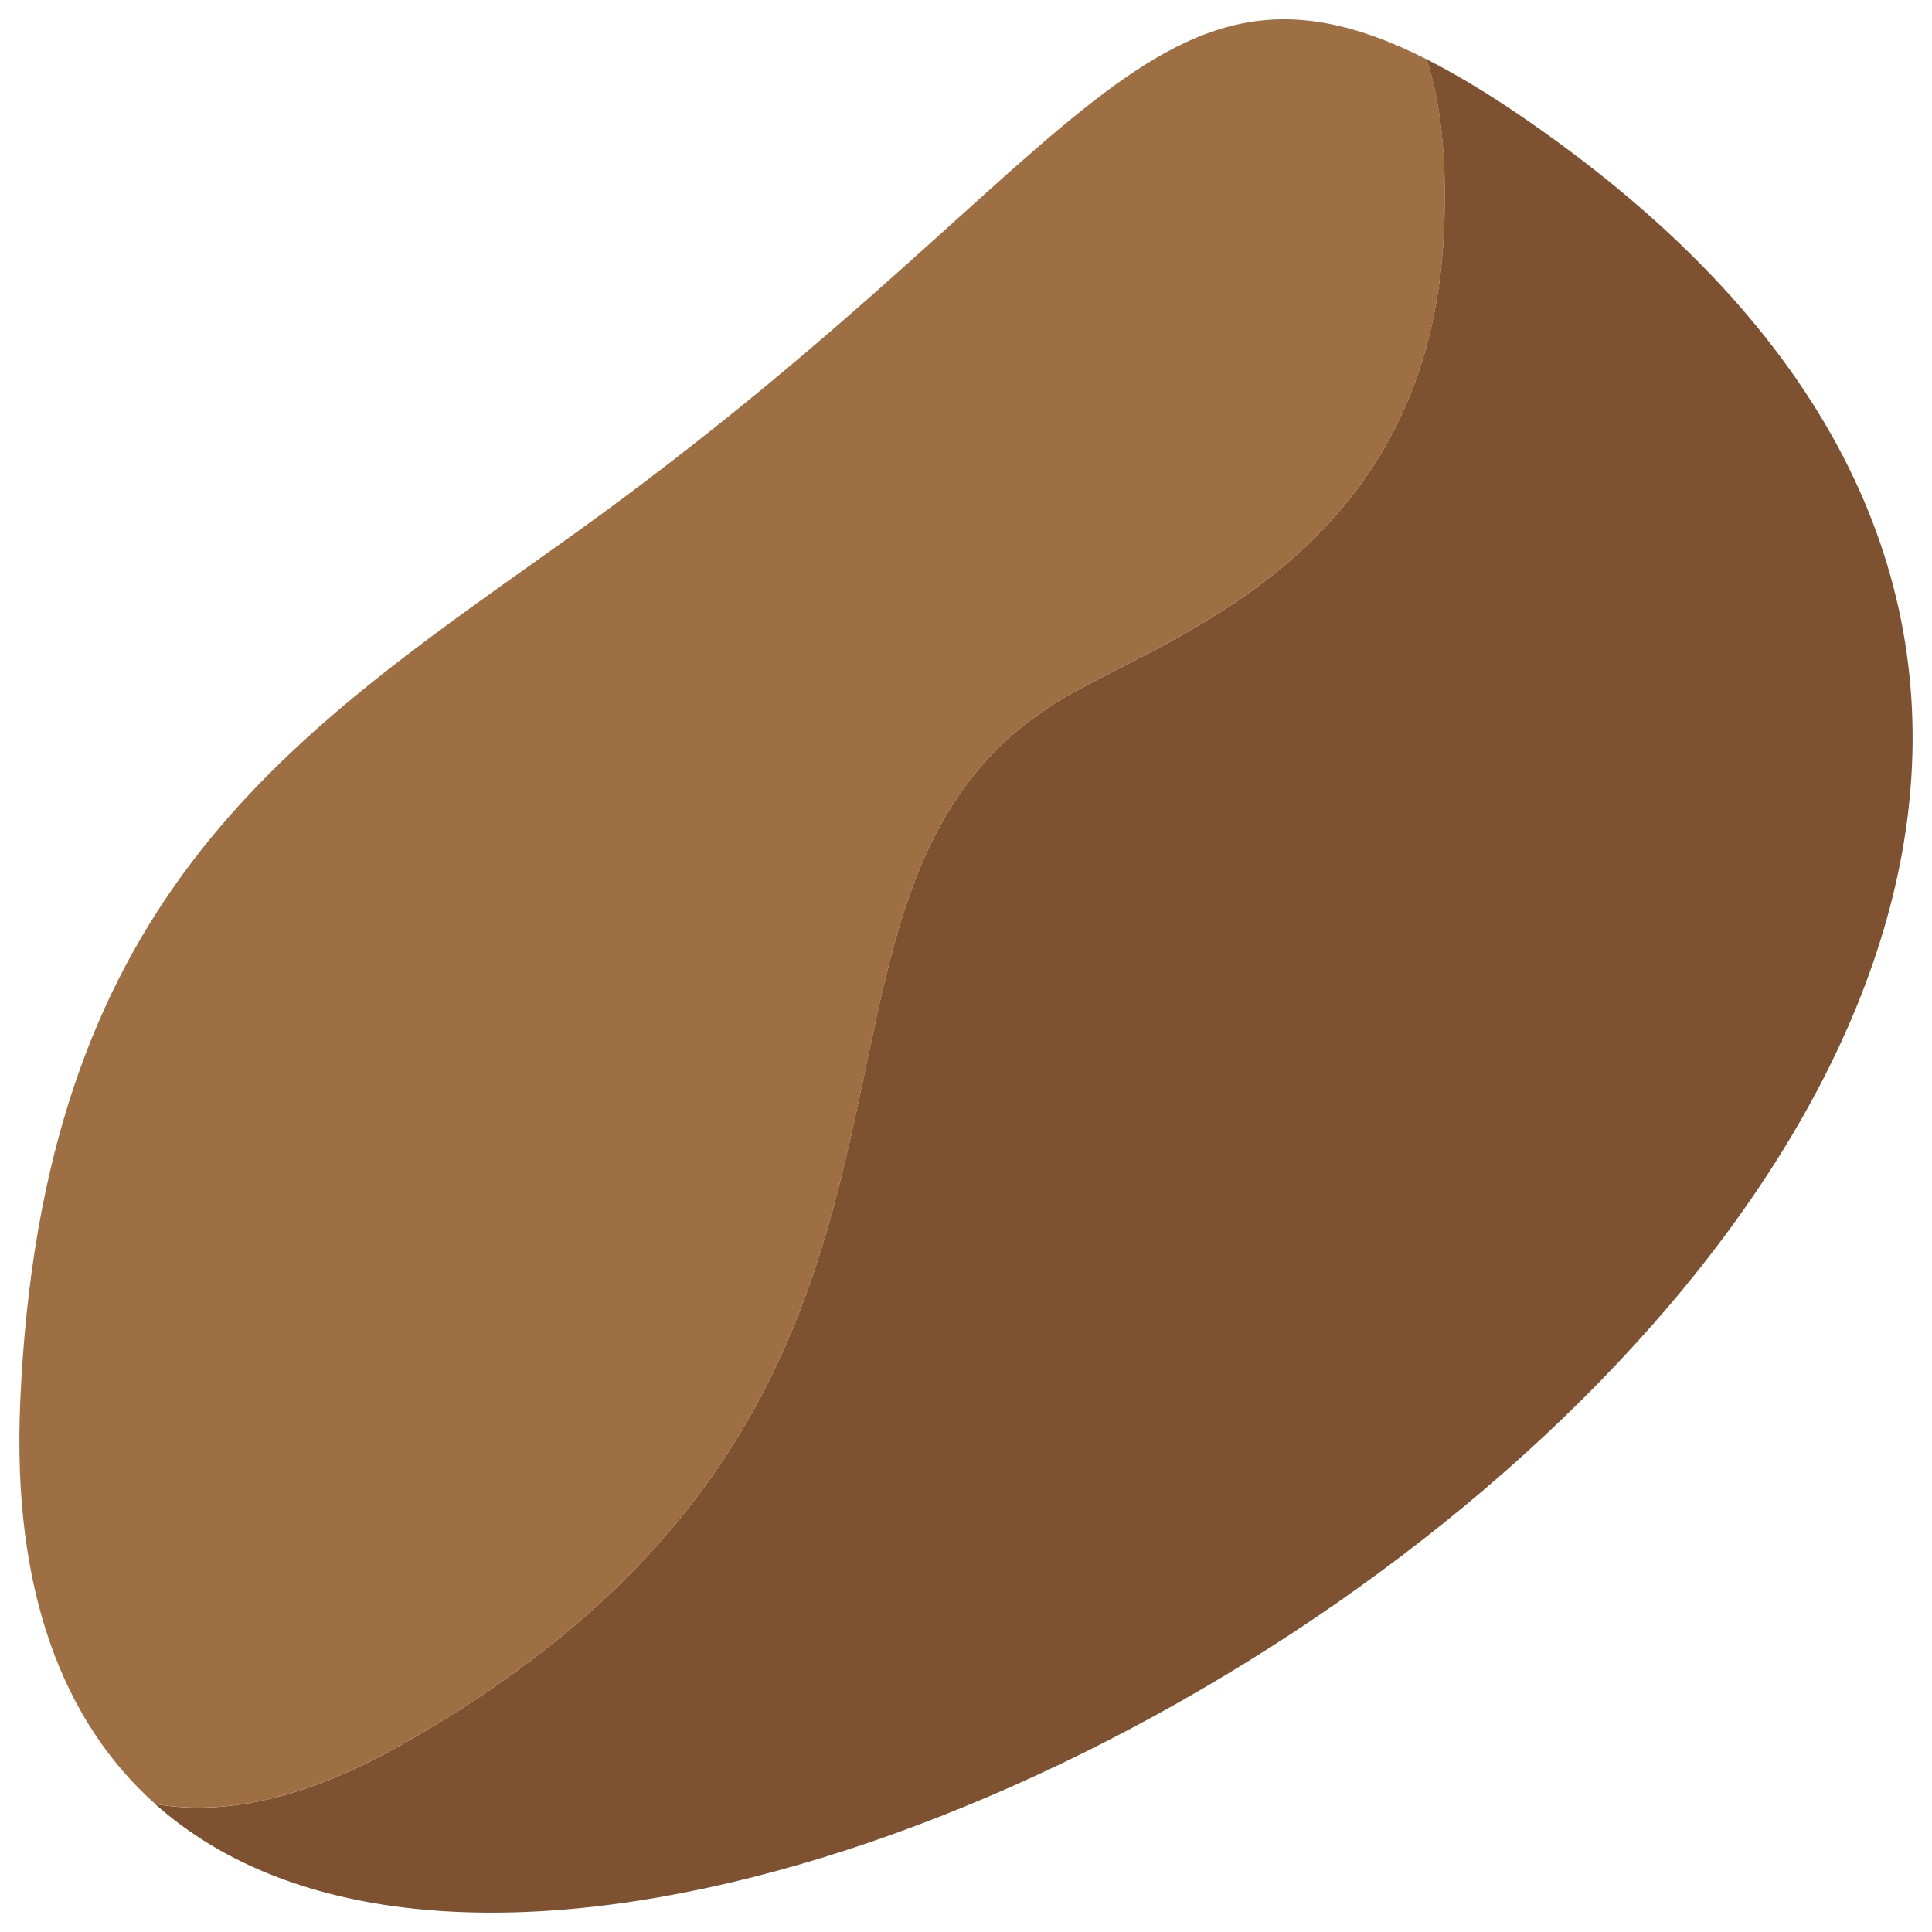 <?xml version="1.0" encoding="UTF-8" standalone="no"?>
<!-- Created with Inkscape (http://www.inkscape.org/) -->

<svg
   width="100"
   height="100"
   viewBox="0 0 26.458 26.458"
   version="1.1"
   id="svg13353"
   sodipodi:docname="asteroid-bit-6.svg"
   inkscape:version="1.2.1 (9c6d41e410, 2022-07-14)"
   xmlns:inkscape="http://www.inkscape.org/namespaces/inkscape"
   xmlns:sodipodi="http://sodipodi.sourceforge.net/DTD/sodipodi-0.dtd"
   xmlns="http://www.w3.org/2000/svg"
   xmlns:svg="http://www.w3.org/2000/svg">
  <sodipodi:namedview
     id="namedview13355"
     pagecolor="#505050"
     bordercolor="#ffffff"
     borderopacity="1"
     inkscape:showpageshadow="0"
     inkscape:pageopacity="0"
     inkscape:pagecheckerboard="1"
     inkscape:deskcolor="#505050"
     inkscape:document-units="px"
     showgrid="false"
     inkscape:zoom="2.9825758"
     inkscape:cx="49.118618"
     inkscape:cy="14.75235"
     inkscape:window-width="1920"
     inkscape:window-height="1017"
     inkscape:window-x="-8"
     inkscape:window-y="-8"
     inkscape:window-maximized="1"
     inkscape:current-layer="layer1" />
  <defs
     id="defs13350" />
  <g
     inkscape:label="Warstwa 1"
     inkscape:groupmode="layer"
     id="layer1"
     transform="translate(-118.368,-110.258)">
    <path
       d="m 120.491,134.963 c 0.922,0.163 2.038,-0.057 3.345,-0.794 8.743,-4.913 4.507,-11.847 9.255,-14.441 1.533,-0.844 4.868,-2.035 5.052,-6.317 0.042,-0.971 -0.042,-1.737 -0.237,-2.34 0.477,0.241 1.004,0.567 1.59,0.985 16.327,11.598 -11.382,29.719 -19.005,22.906"
       style="fill:#7e5130;fill-opacity:1;fill-rule:nonzero;stroke:none;stroke-width:0.055"
       id="path3850" />
    <path
       d="m 138.144,113.41 c -0.184,4.282 -3.518,5.473 -5.052,6.317 -4.748,2.595 -0.512,9.528 -9.255,14.441 -1.307,0.737 -2.423,0.957 -3.345,0.794 -1.25,-1.12 -1.96,-2.9 -1.847,-5.501 0.293,-6.806 3.539,-9.018 7.284,-11.676 7.242,-5.119 8.1,-8.678 11.979,-6.714 0.194,0.603 0.279,1.368 0.237,2.34"
       style="fill:#9e6f43;fill-opacity:1;fill-rule:nonzero;stroke:none;stroke-width:0.055"
       id="path3852" />
  </g>
</svg>
